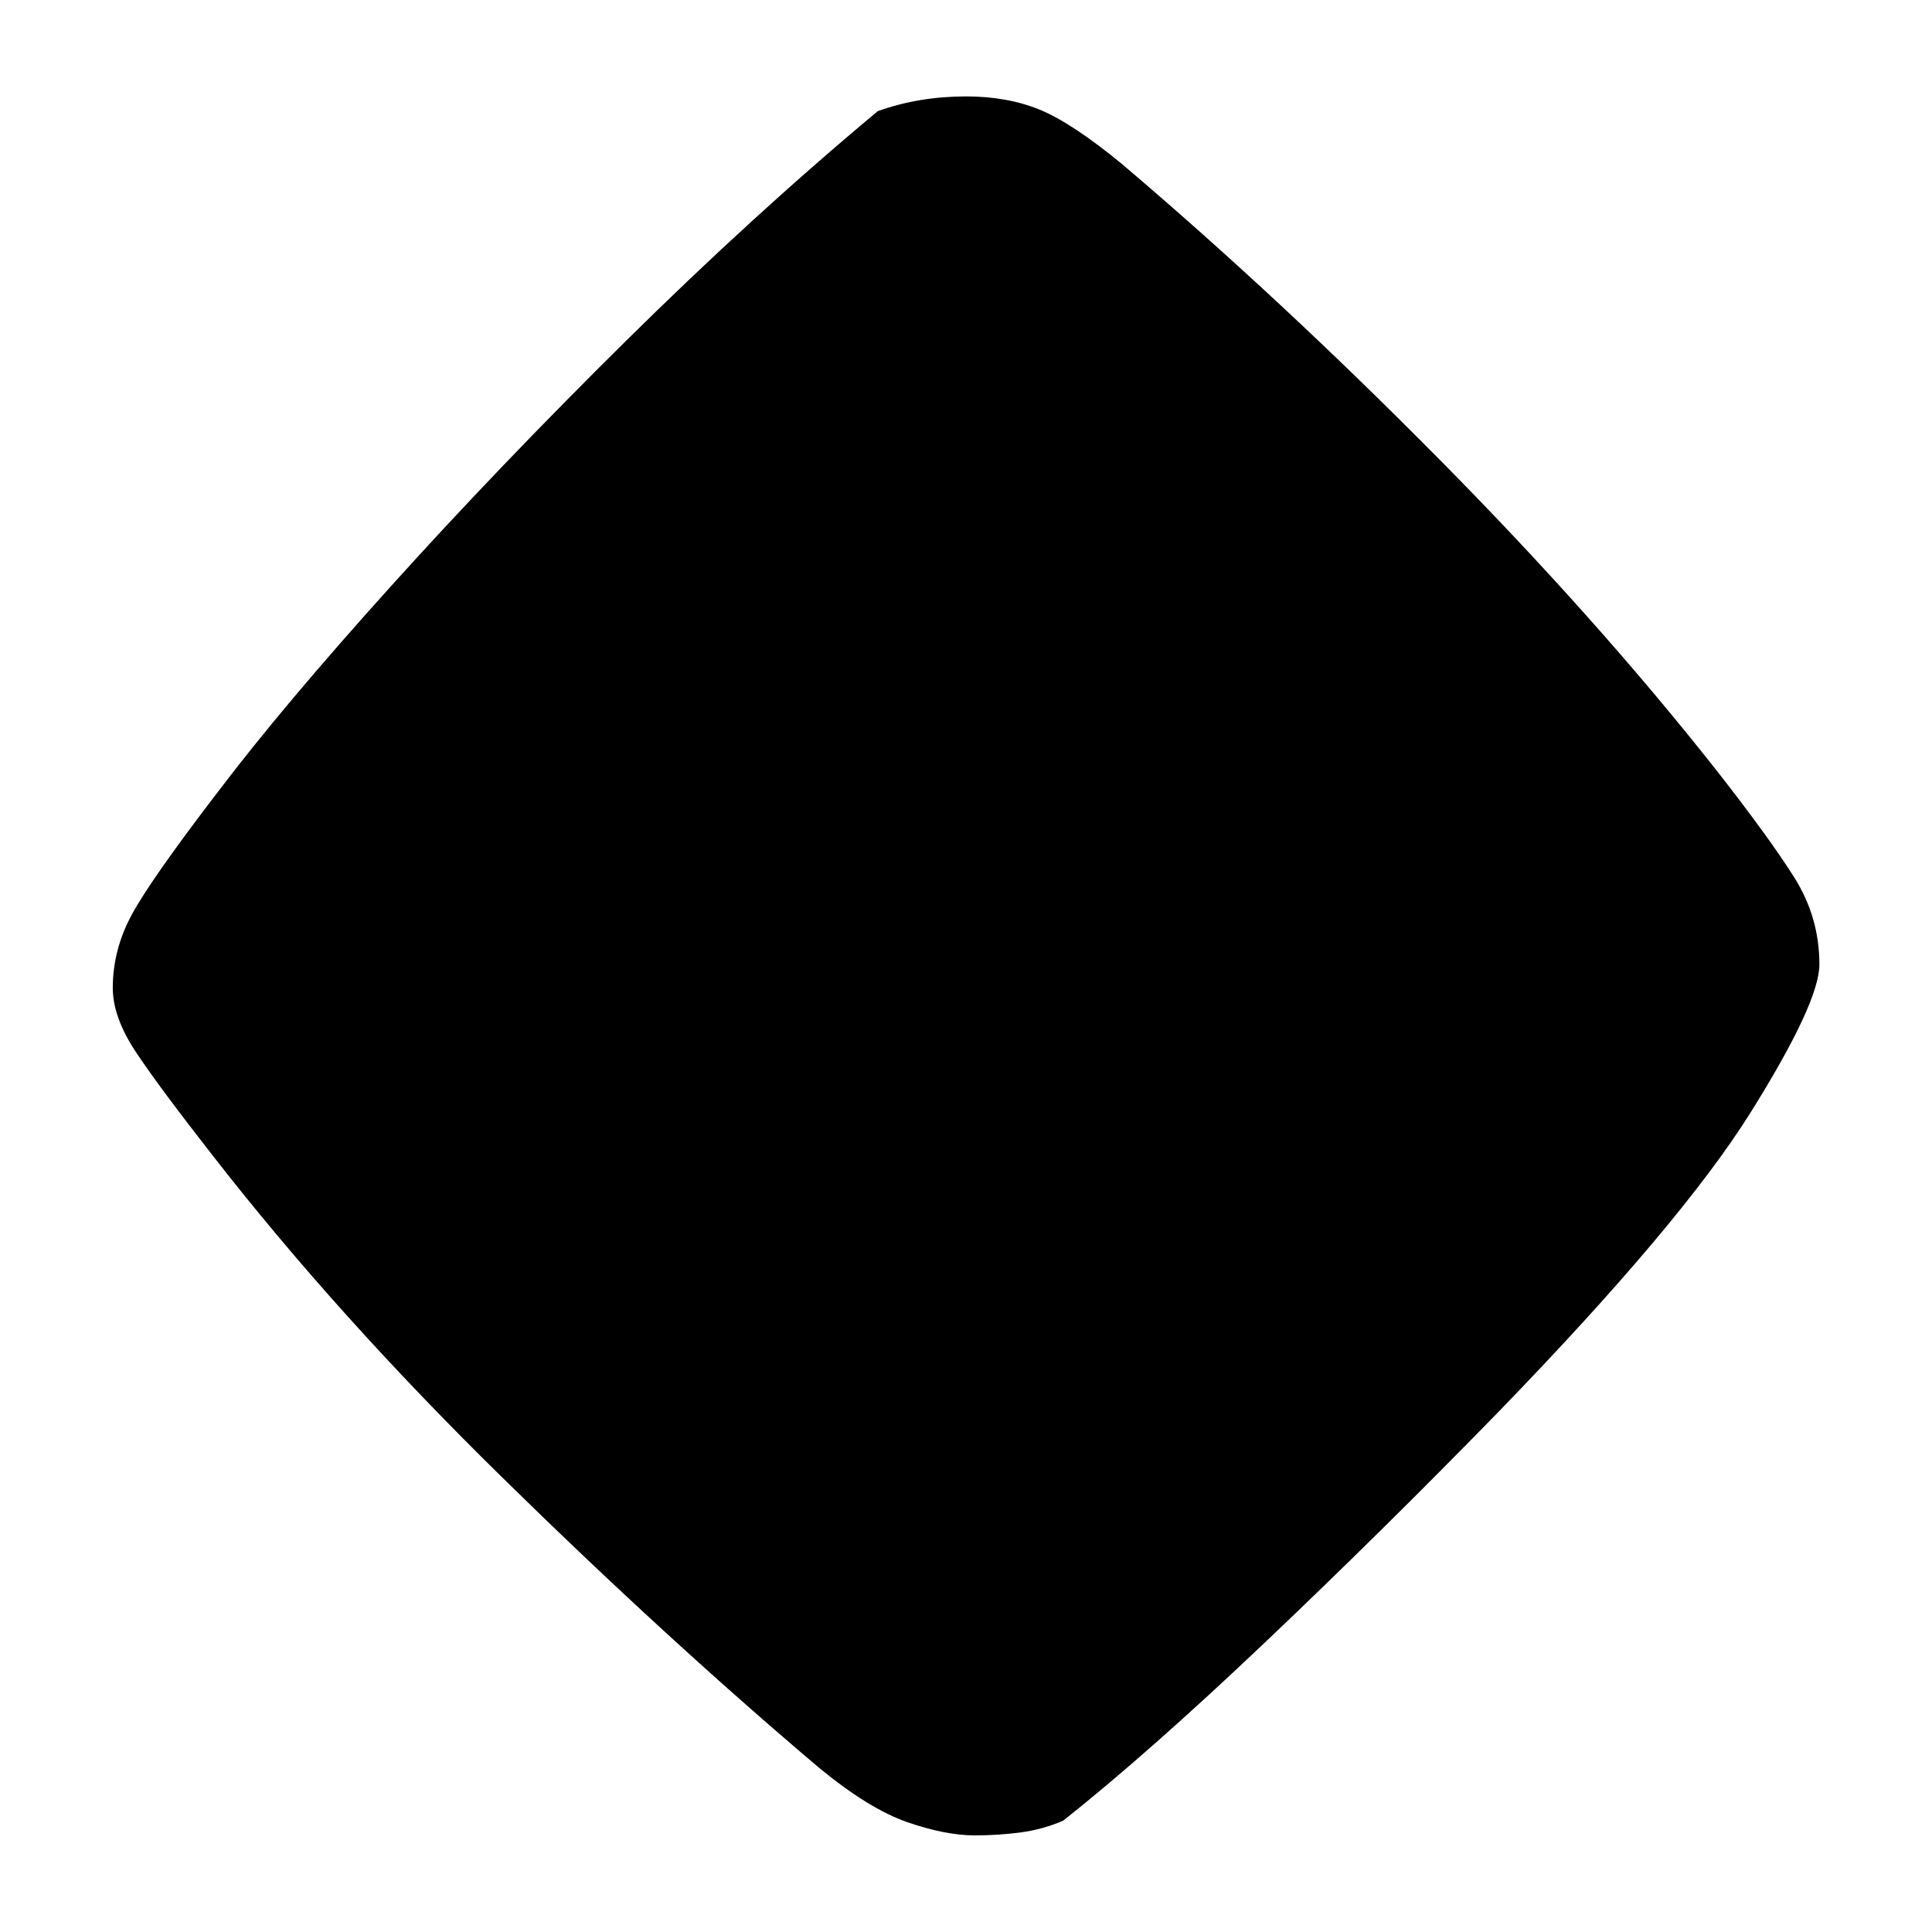 <?xml version="1.0" encoding="UTF-8"?>
<svg width="1000" height="1000" viewBox="0 0 1000 1000" version="1.1" xmlns="http://www.w3.org/2000/svg" xmlns:xlink="http://www.w3.org/1999/xlink">
 <path d="M295,175.5 c0,-4.33,-3.92,-12.75,-11.75,-25.25 c-7.83,-12.5,-22.08,-29.42,-42.75,-50.75 c-13.33,-13.67,-26.58,-26.75,-39.75,-39.25 c-13.17,-12.5,-24.58,-22.58,-34.25,-30.25 c-2.33,-1.0,-4.75,-1.67,-7.25,-2 c-2.5,-0.33,-5.08,-0.5,-7.75,-0.5 c-3.33,0,-7.17,0.75,-11.5,2.25 c-4.33,1.5,-9.33,4.58,-15,9.25 c-17.33,14.67,-35.33,31.17,-54,49.5 c-18.67,18.33,-35.0,36.5,-49,54.5 c-6.0,7.67,-10.33,13.5,-13,17.5 c-2.67,4.0,-4,7.67,-4,11 c0,4.33,1.08,8.5,3.25,12.5 c2.17,4.0,7.08,11.0,14.75,21 c7.33,9.67,17.08,21.25,29.25,34.75 c12.17,13.5,25.5,27.42,40,41.75 c14.5,14.33,28.75,27.33,42.75,39 c4.67,1.67,9.67,2.5,15,2.5 c4.67,0,8.83,-0.75,12.5,-2.25 c3.67,-1.5,8.33,-4.58,14,-9.25 c17.67,-15.0,35.5,-31.58,53.5,-49.75 c18.0,-18.17,33.83,-35.92,47.5,-53.25 c6.0,-7.67,10.42,-13.75,13.25,-18.25 c2.83,-4.5,4.25,-9.42,4.25,-14.75 Z M295,175.5" fill="rgb(0,0,0)" transform="matrix(3.046,0.0,0.0,-3.046,43.147,1033.756)"/>
</svg>
